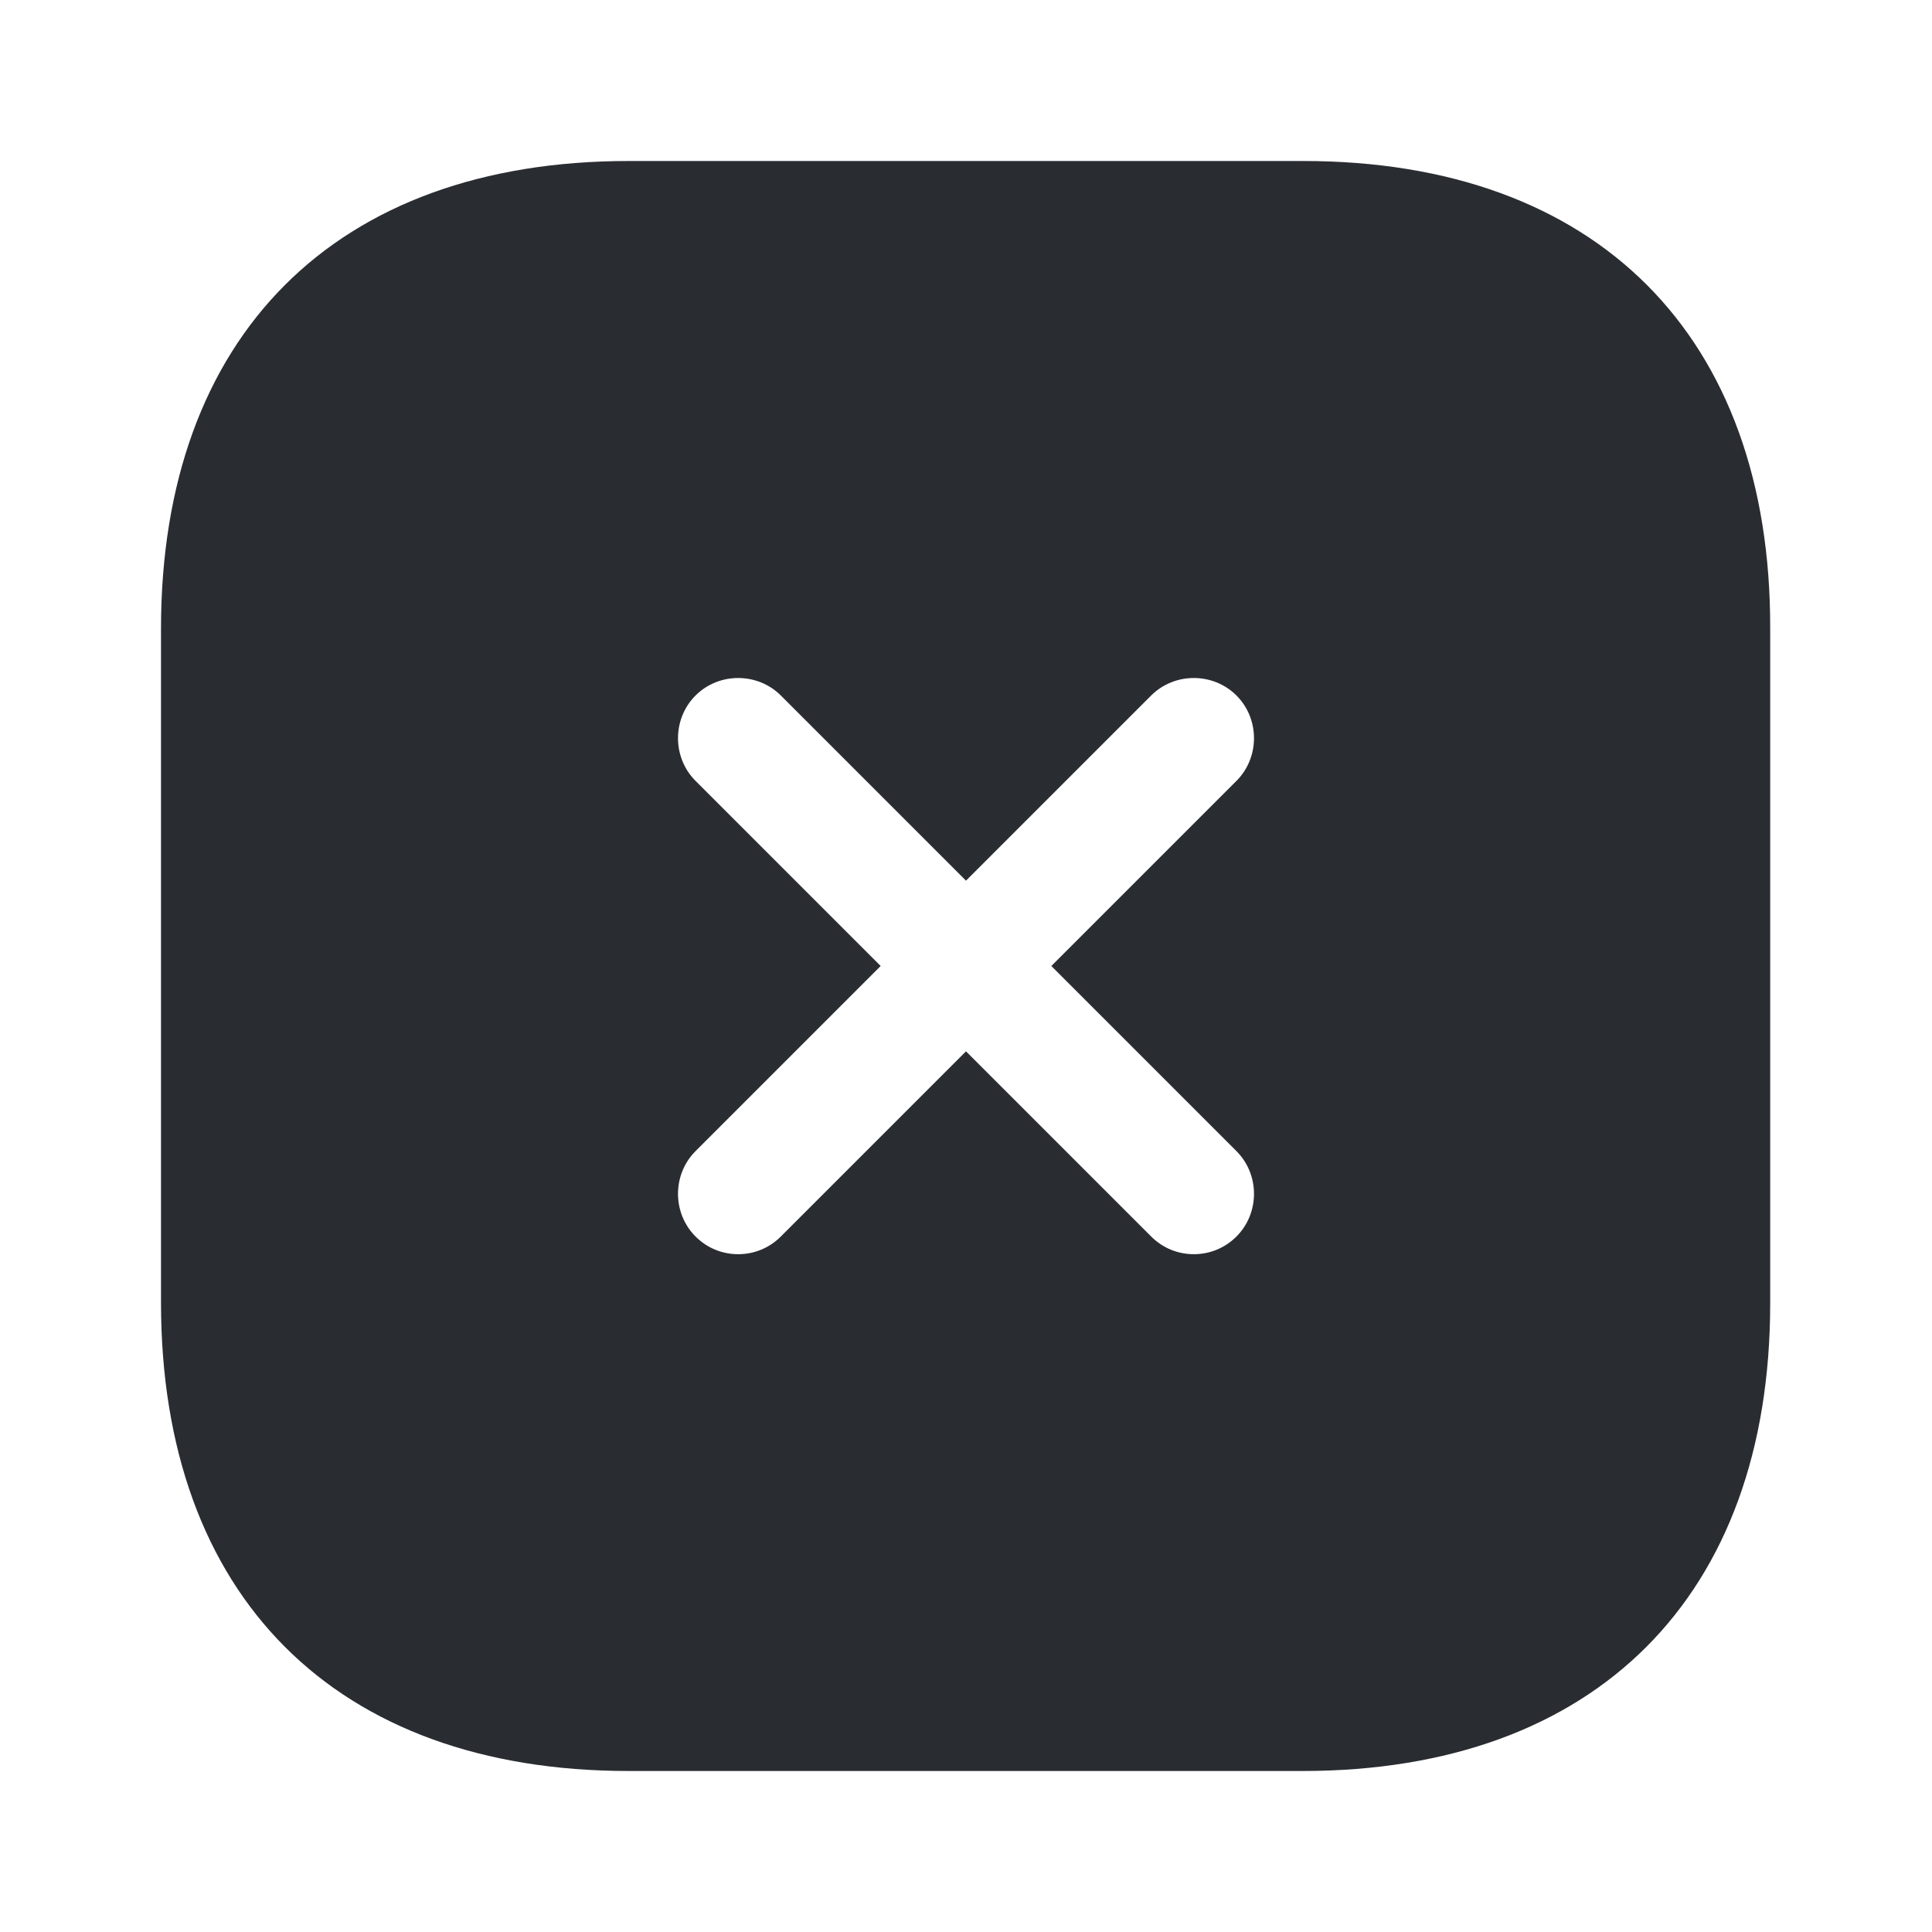 <svg width="48" height="48" viewBox="0 0 48 48" fill="none" xmlns="http://www.w3.org/2000/svg">
<path d="M32.38 4H15.62C8.34 4 4 8.34 4 15.62V32.36C4 39.66 8.34 44 15.62 44H32.36C39.64 44 43.98 39.66 43.98 32.38V15.62C44 8.34 39.66 4 32.38 4ZM30.72 28.6C31.3 29.18 31.3 30.14 30.72 30.72C30.42 31.02 30.04 31.16 29.66 31.16C29.28 31.16 28.9 31.02 28.6 30.72L24 26.12L19.4 30.72C19.1 31.02 18.72 31.16 18.34 31.16C17.96 31.16 17.58 31.02 17.28 30.72C16.7 30.14 16.7 29.18 17.28 28.6L21.88 24L17.28 19.4C16.7 18.82 16.7 17.86 17.28 17.28C17.86 16.7 18.82 16.7 19.4 17.28L24 21.88L28.6 17.28C29.18 16.7 30.14 16.7 30.72 17.28C31.3 17.86 31.3 18.82 30.72 19.4L26.12 24L30.72 28.6Z" fill="#292D32"/>
</svg>

